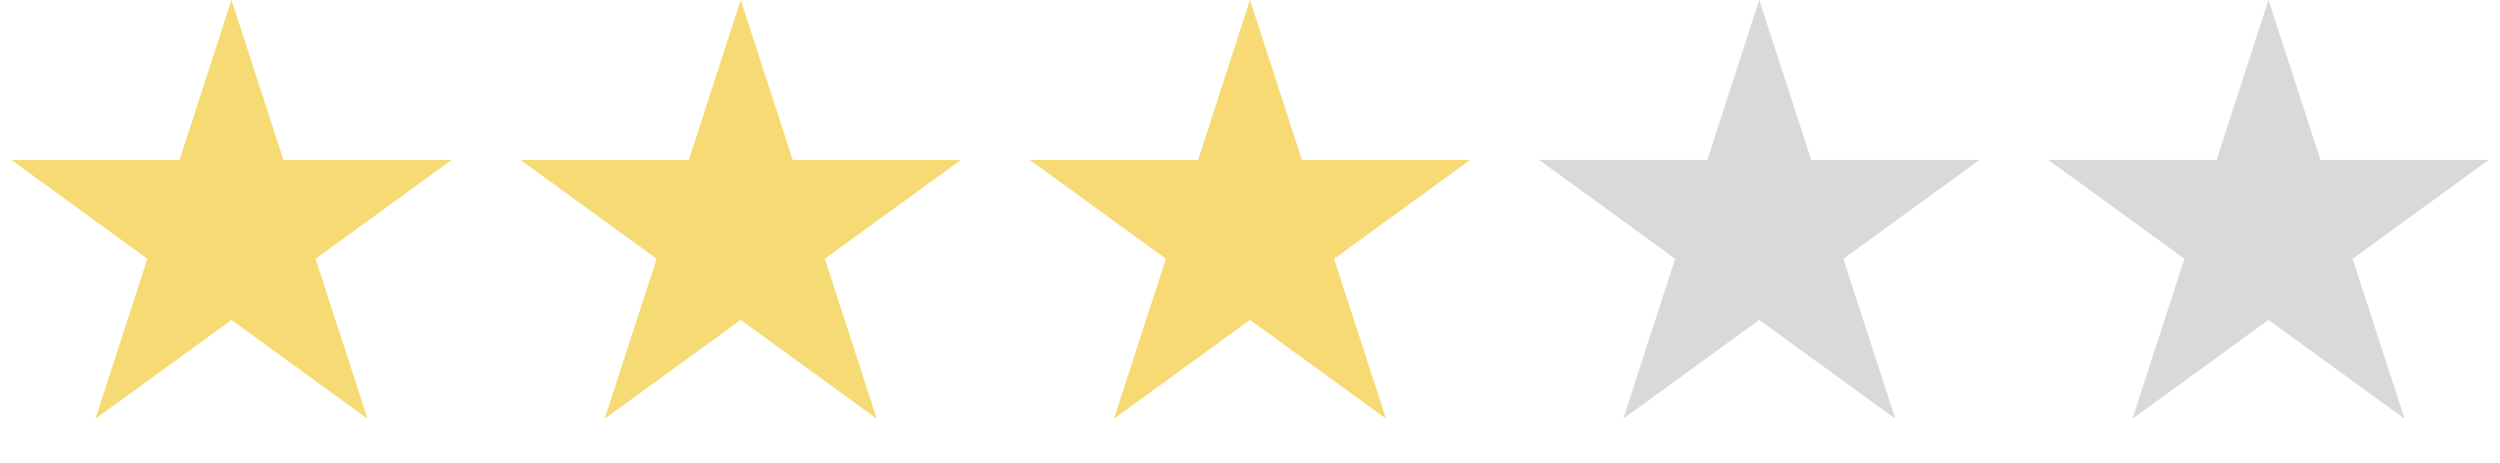 <svg width="162" height="30" viewBox="0 0 162 30" fill="none" xmlns="http://www.w3.org/2000/svg">
<path d="M15 0L18.368 10.365H29.266L20.449 16.77L23.817 27.135L15 20.73L6.183 27.135L9.551 16.77L0.734 10.365H11.632L15 0Z" fill="#F6DA74"/>
<path d="M48 0L51.368 10.365H62.266L53.449 16.77L56.817 27.135L48 20.73L39.183 27.135L42.551 16.77L33.734 10.365H44.632L48 0Z" fill="#F6DA74"/>
<path d="M81 0L84.368 10.365H95.266L86.449 16.77L89.817 27.135L81 20.73L72.183 27.135L75.551 16.77L66.734 10.365H77.632L81 0Z" fill="#F7DA74"/>
<path d="M114 0L117.368 10.365H128.266L119.449 16.77L122.817 27.135L114 20.73L105.183 27.135L108.551 16.77L99.734 10.365H110.632L114 0Z" fill="#D9D9D9"/>
<path d="M147 0L150.368 10.365H161.266L152.449 16.77L155.817 27.135L147 20.73L138.183 27.135L141.551 16.77L132.734 10.365H143.632L147 0Z" fill="#D9D9D9"/>
</svg>
